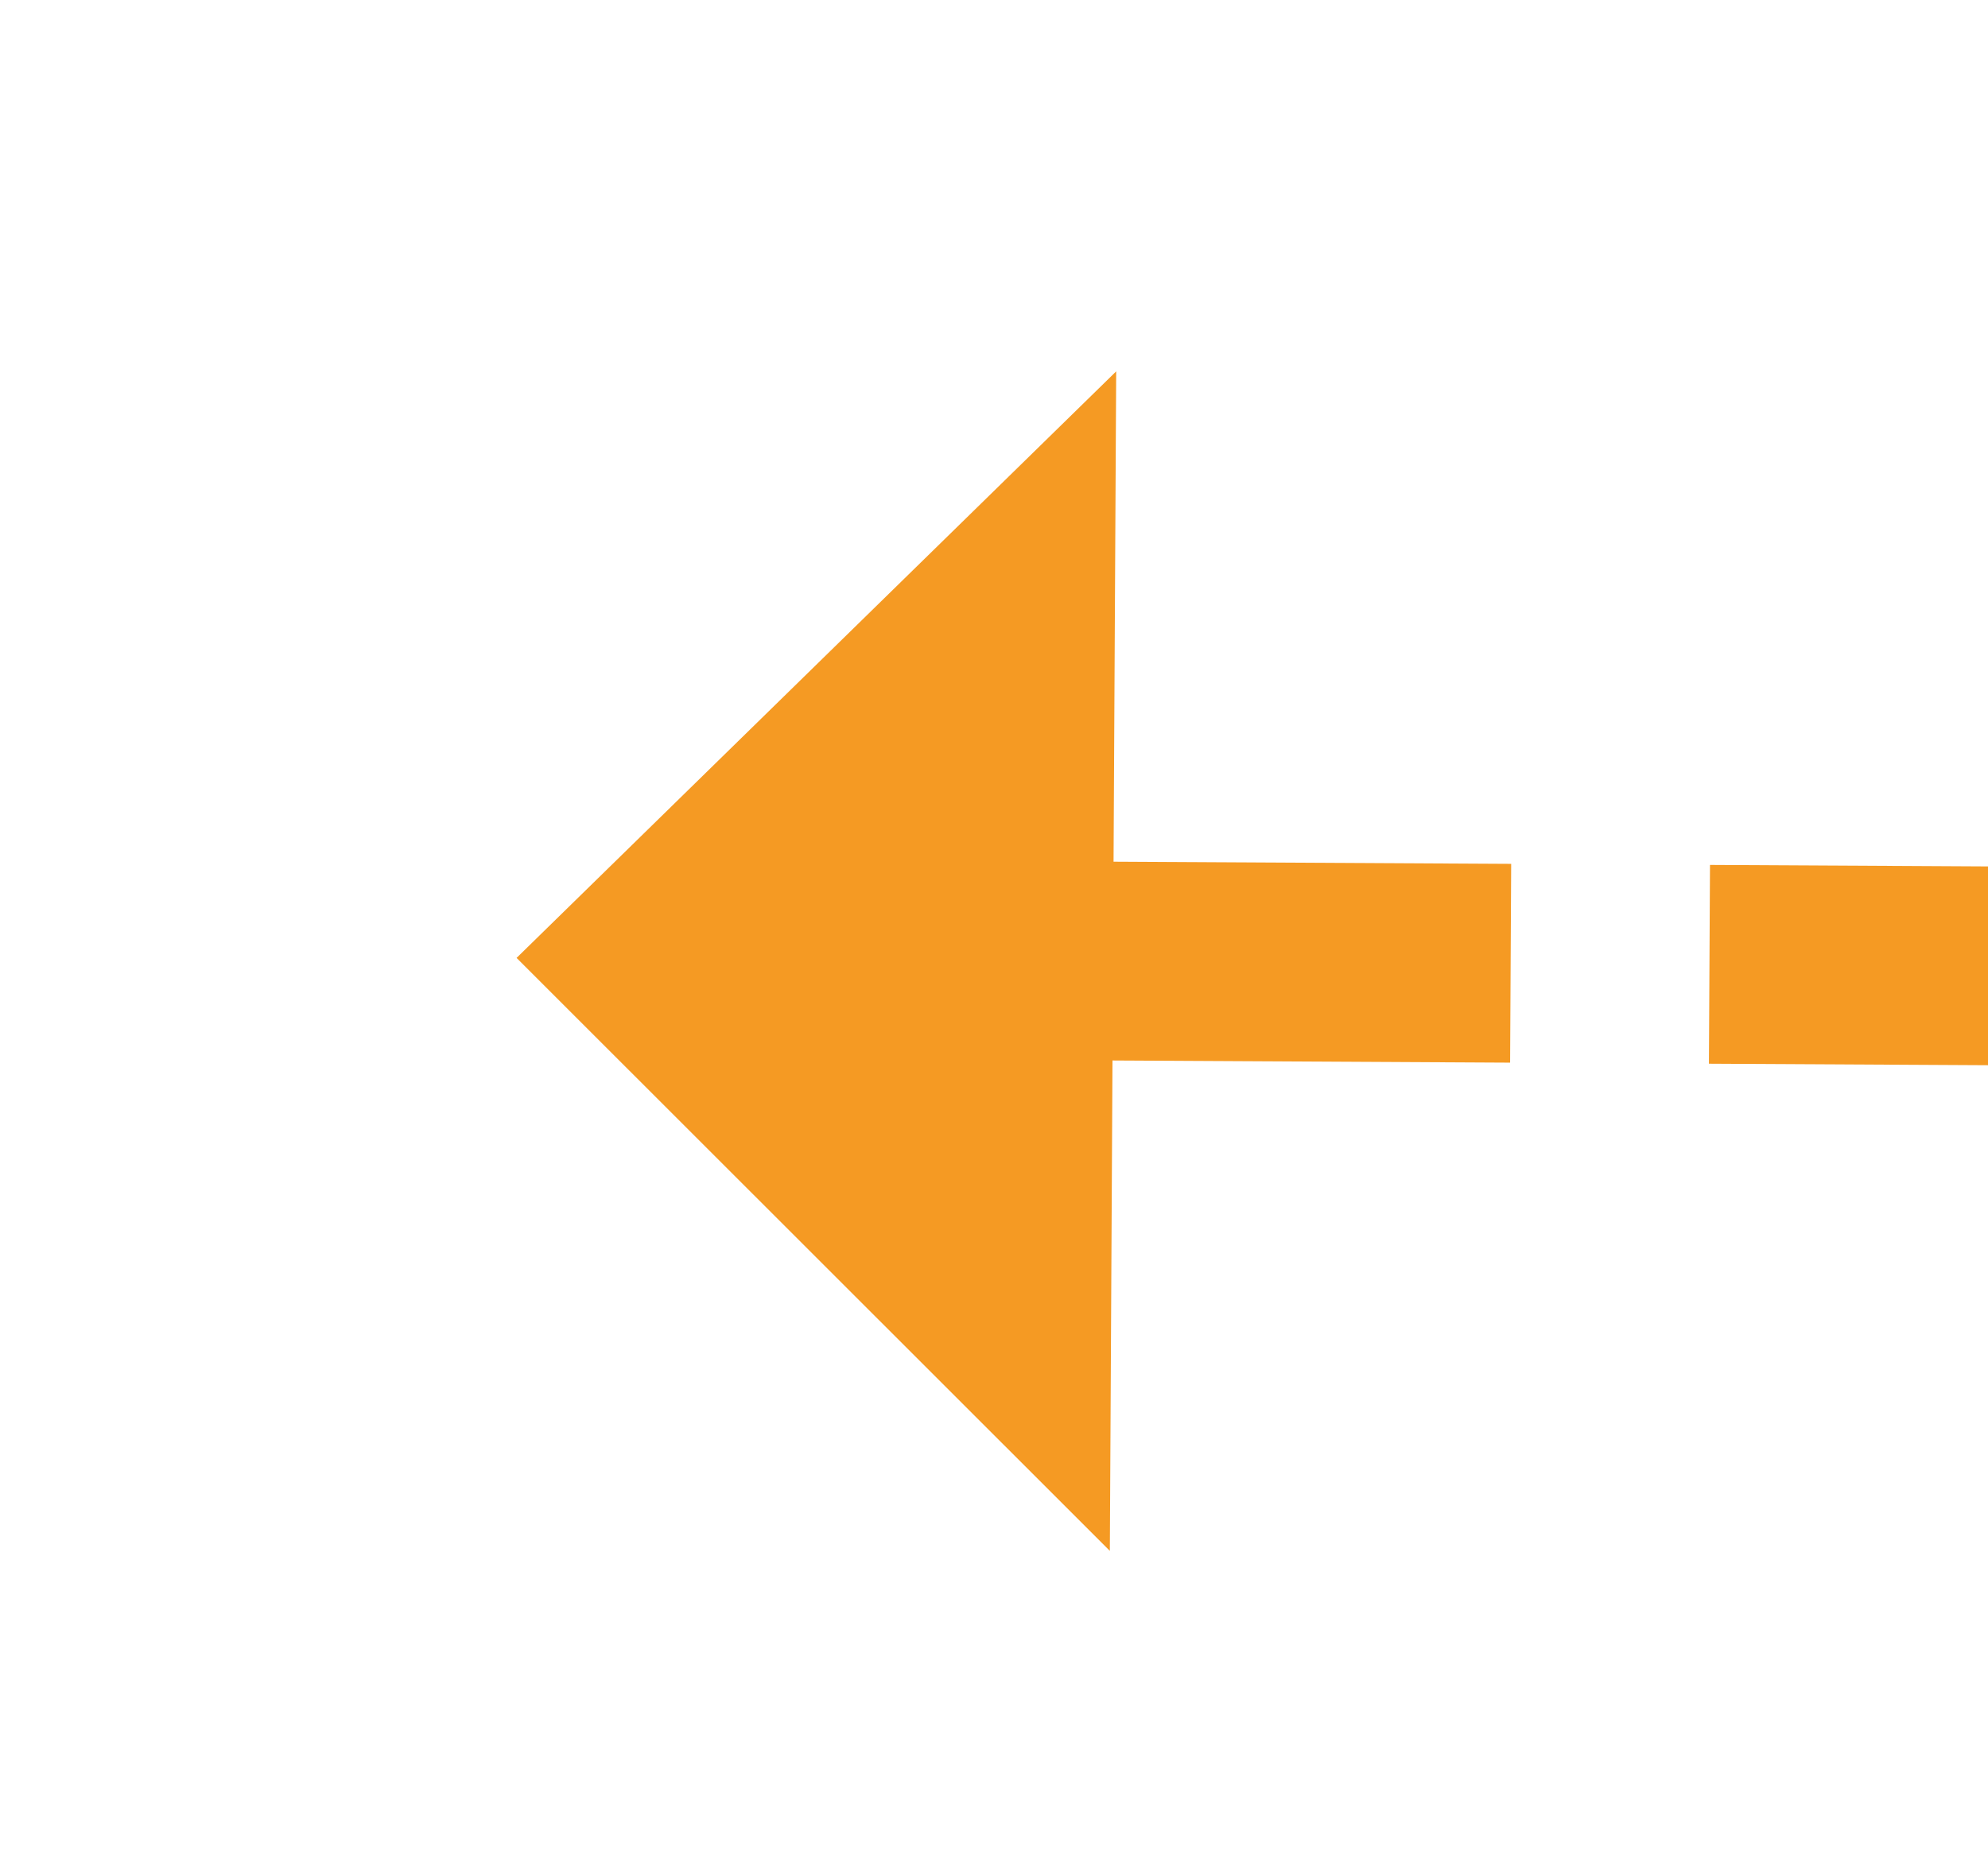 ﻿<?xml version="1.0" encoding="utf-8"?>
<svg version="1.1" xmlns:xlink="http://www.w3.org/1999/xlink" width="30px" height="28px" preserveAspectRatio="xMinYMid meet" viewBox="556 575  30 26" xmlns="http://www.w3.org/2000/svg">
  <g transform="matrix(-0.906 0.423 -0.423 -0.906 1337.001 879.594 )">
    <path d="M 571 586.4  L 580 577.5  L 571 568.6  L 571 586.4  Z " fill-rule="nonzero" fill="#f59a23" stroke="none" transform="matrix(0.904 0.428 -0.428 0.904 300.359 -179.325 )" />
    <path d="M 517 577.5  L 573 577.5  " stroke-width="3" stroke-dasharray="9,3" stroke="#f59a23" fill="none" transform="matrix(0.904 0.428 -0.428 0.904 300.359 -179.325 )" />
  </g>
</svg>
